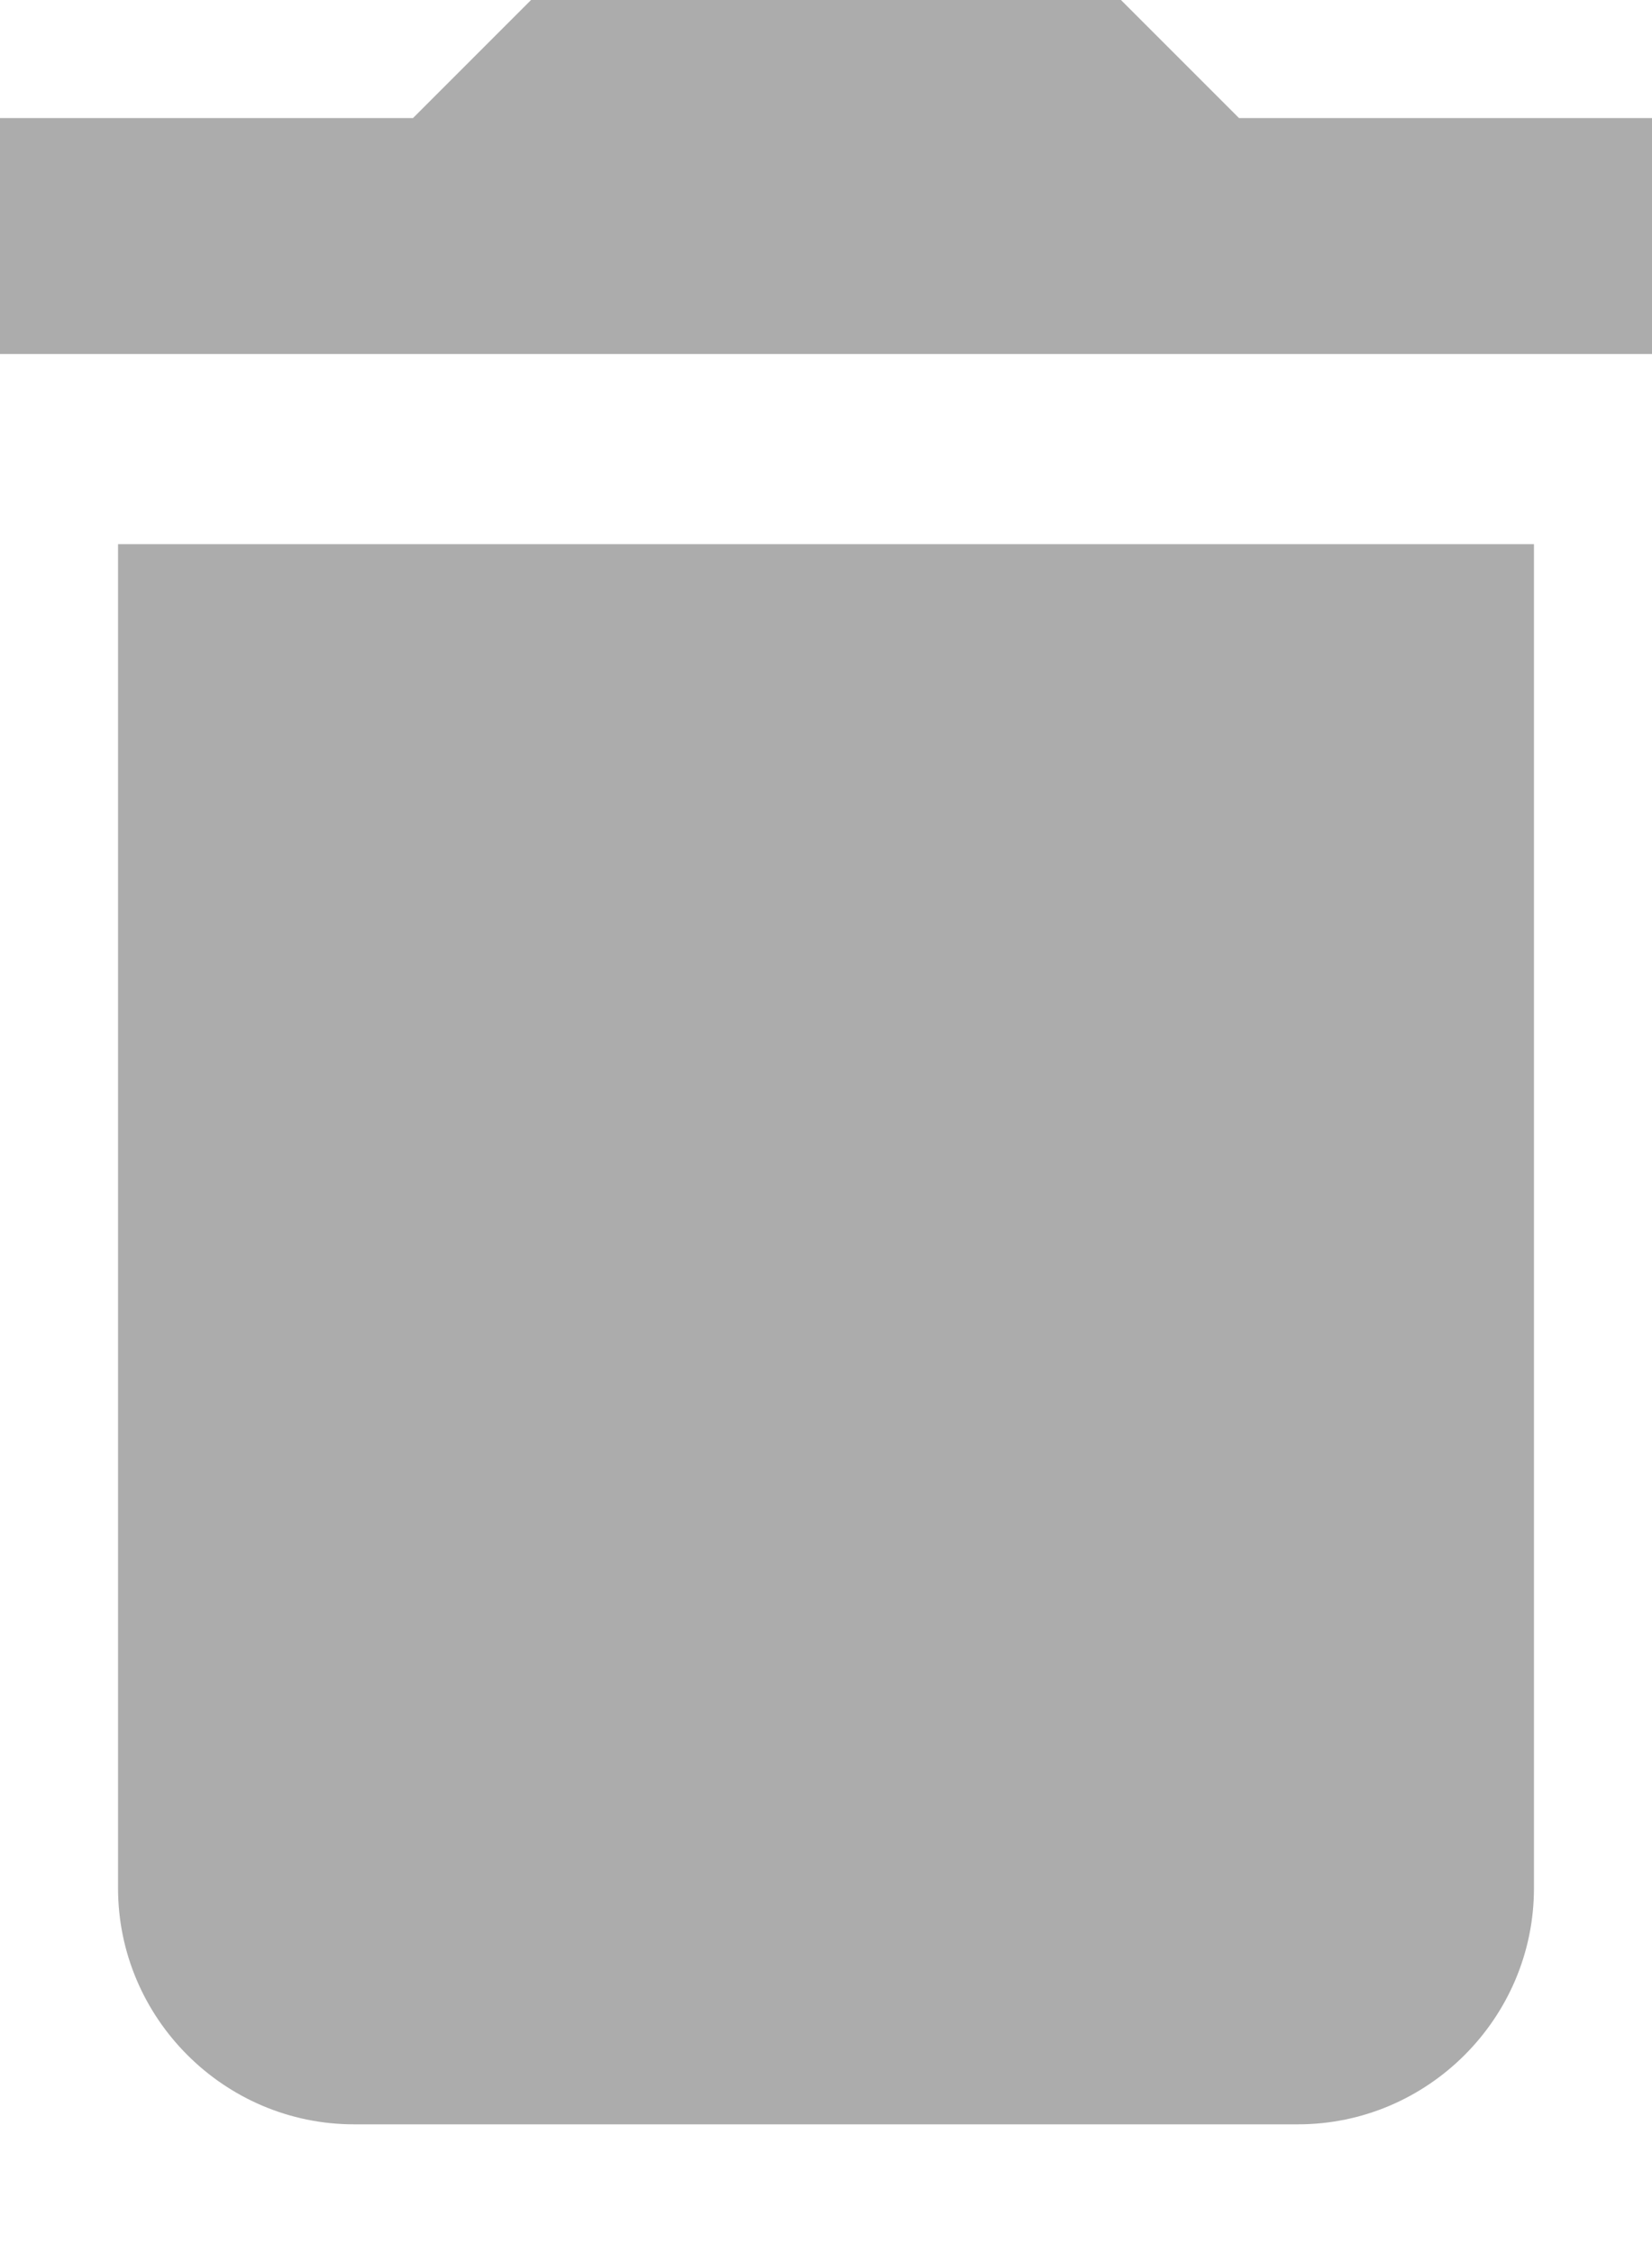 <?xml version="1.0" encoding="UTF-8" standalone="no"?>
<svg width="11px" height="15px" viewBox="0 0 11 15" version="1.1" xmlns="http://www.w3.org/2000/svg" xmlns:xlink="http://www.w3.org/1999/xlink" xmlns:sketch="http://www.bohemiancoding.com/sketch/ns">
    <!-- Generator: Sketch 3.3.2 (12043) - http://www.bohemiancoding.com/sketch -->
    <title>Shape Copy 20</title>
    <desc>Created with Sketch.</desc>
    <defs></defs>
    <g id="Page-1" stroke="none" stroke-width="1" fill="none" fill-rule="evenodd" sketch:type="MSPage">
        <g id="SIDEBAR-MENÚ" sketch:type="MSArtboardGroup" transform="translate(-495, -1234)" fill="#ACACAC">
            <path d="M497.357,1248.143 L503.643,1248.143 C504.507,1248.143 505.214,1247.436 505.214,1246.571 L505.214,1237.623 L495.786,1237.623 L495.786,1246.571 C495.786,1247.436 496.493,1248.143 497.357,1248.143 Z M506,1234.786 L503.25,1234.786 L502.464,1234 L498.536,1234 L497.75,1234.786 L495,1234.786 L495,1236.357 L506,1236.357 L506,1234.786 L506,1234.786 Z" id="Shape-Copy-20" sketch:type="MSShapeGroup"></path>
        </g>
    </g>
</svg>
